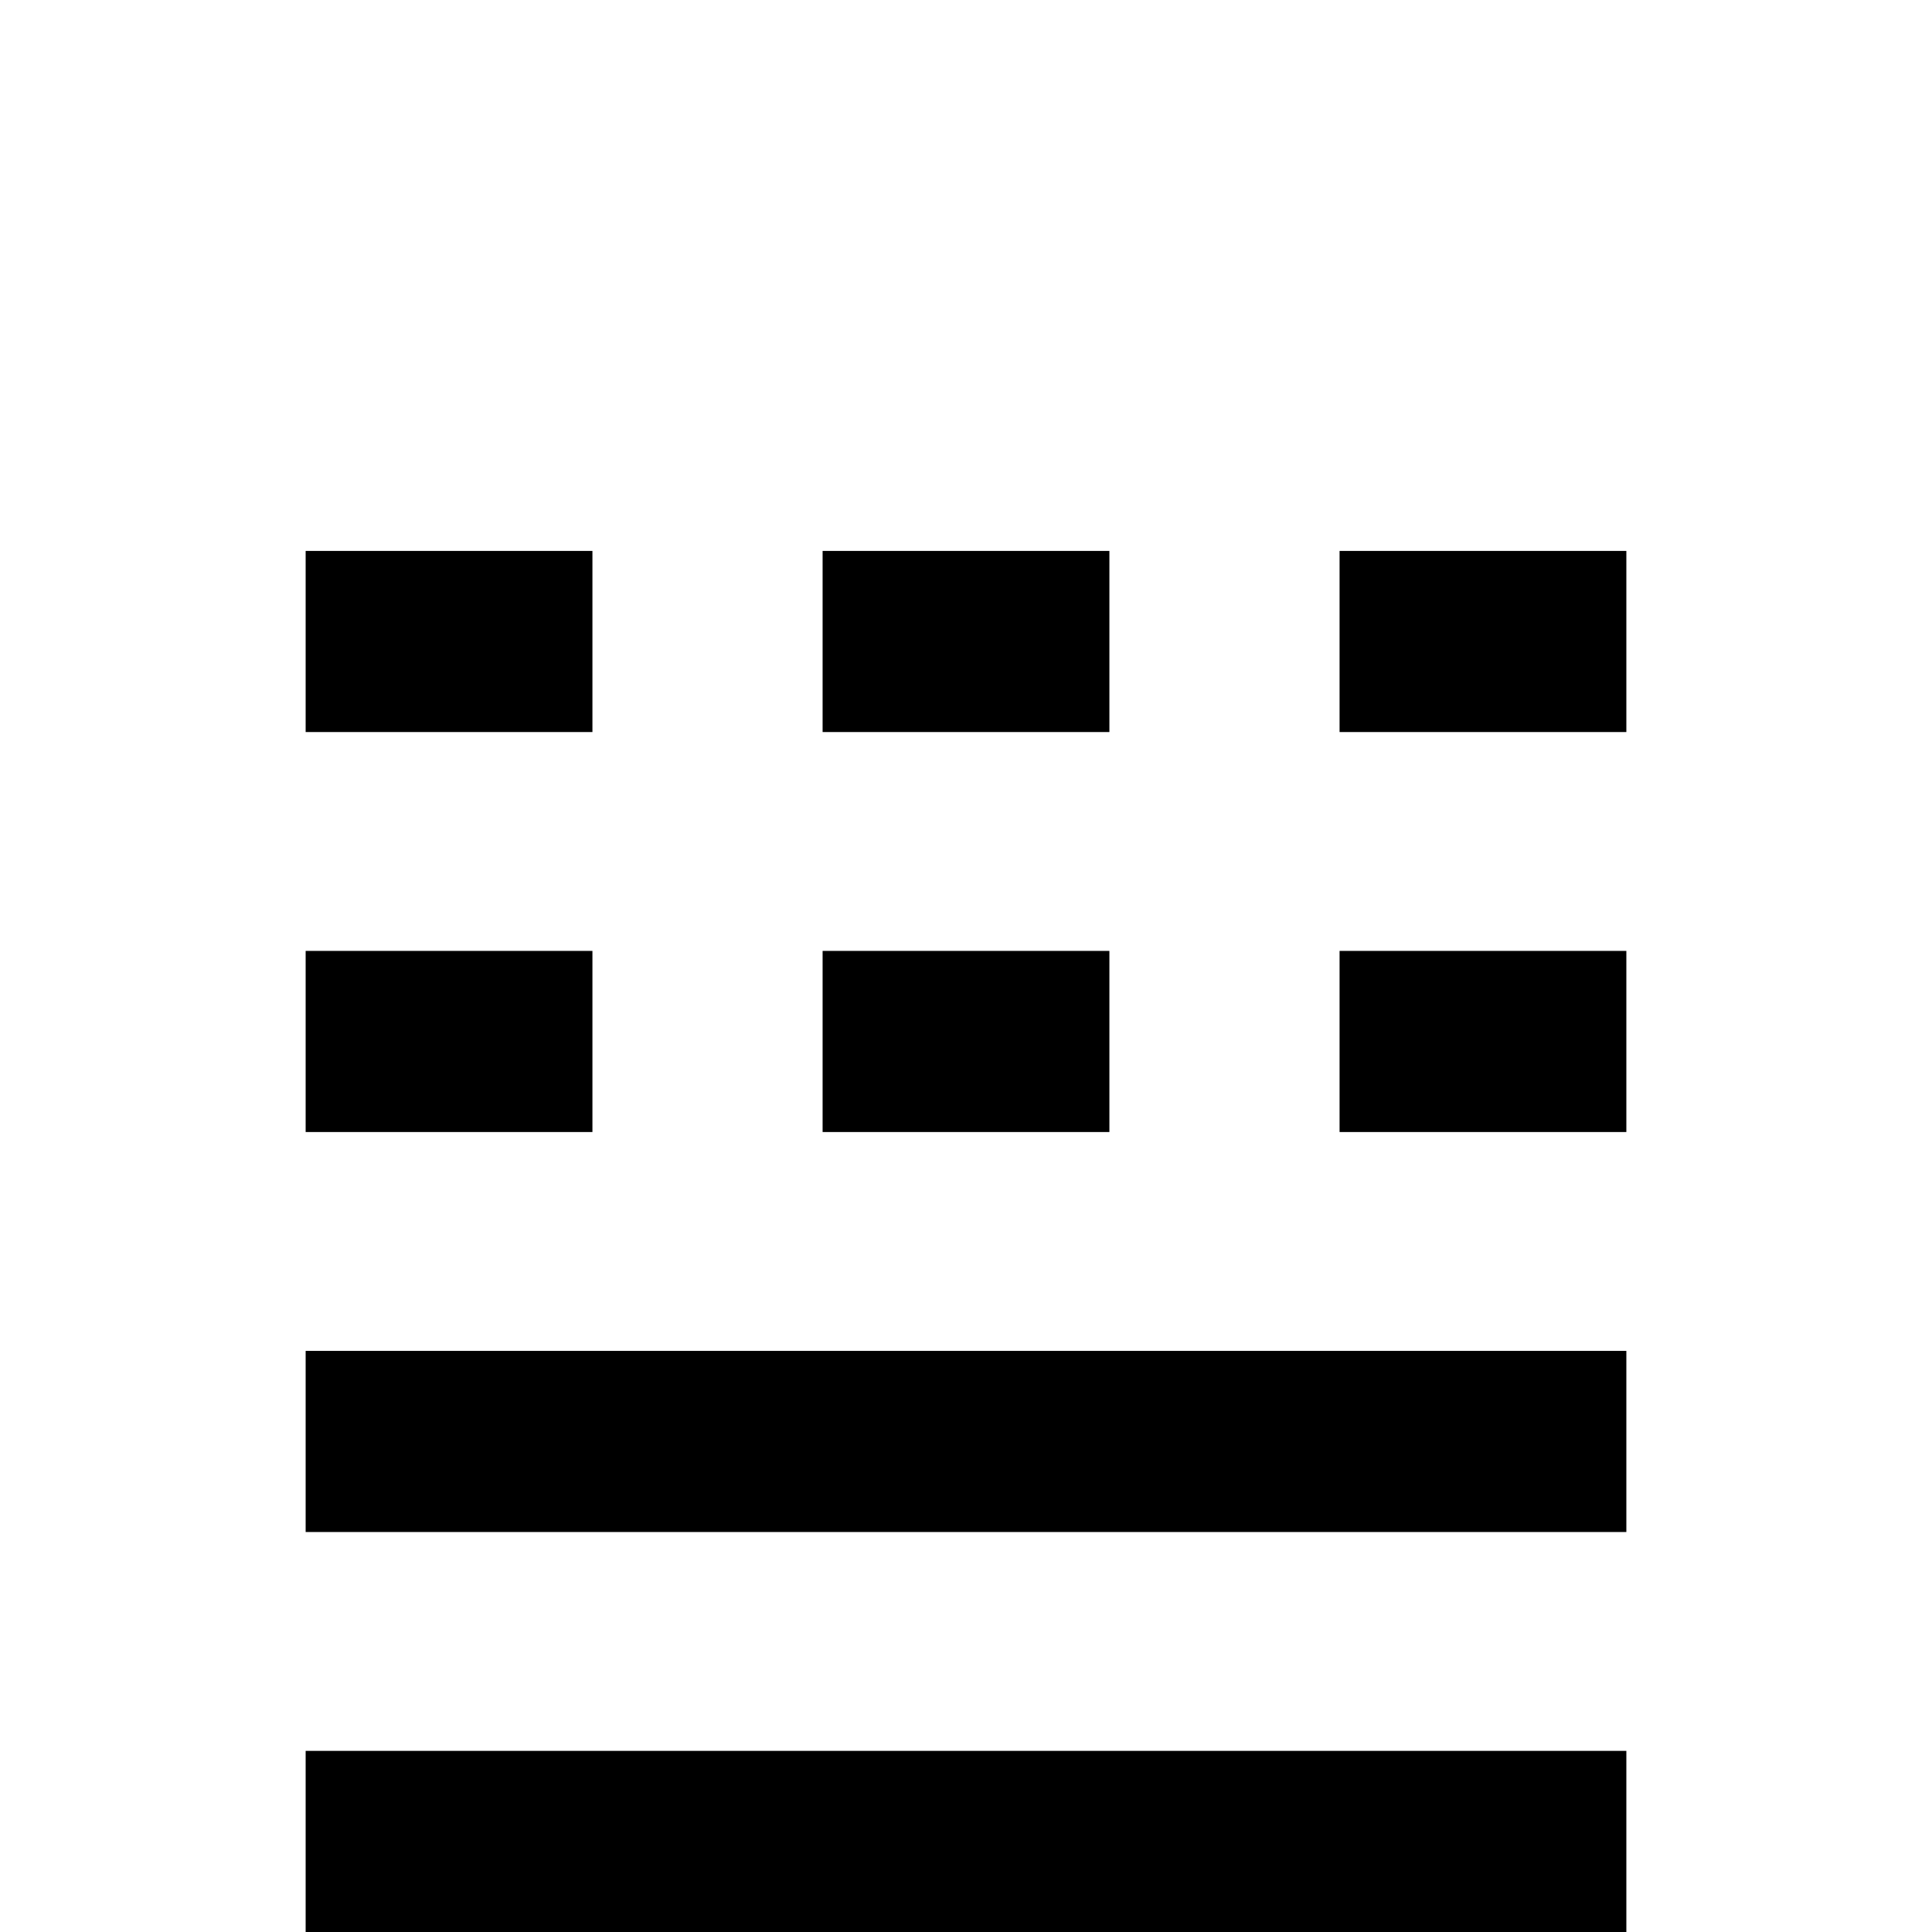 <?xml version="1.0" standalone="no"?>
<!DOCTYPE svg PUBLIC "-//W3C//DTD SVG 1.1//EN" "http://www.w3.org/Graphics/SVG/1.1/DTD/svg11.dtd" >
<svg viewBox="0 -442 2048 2048">
  <g transform="matrix(1 0 0 -1 0 1606)">
   <path fill="currentColor"
d="M1724 1272h-304v192h304v-192zM1724 848h-304v192h304v-192zM1176 1272h-304v192h304v-192zM1176 848h-304v192h304v-192zM628 1272h-304v192h304v-192zM1724 424h-1400v192h1400v-192zM628 848h-304v192h304v-192zM1724 0h-1400v192h1400v-192z" />
  </g>

</svg>
